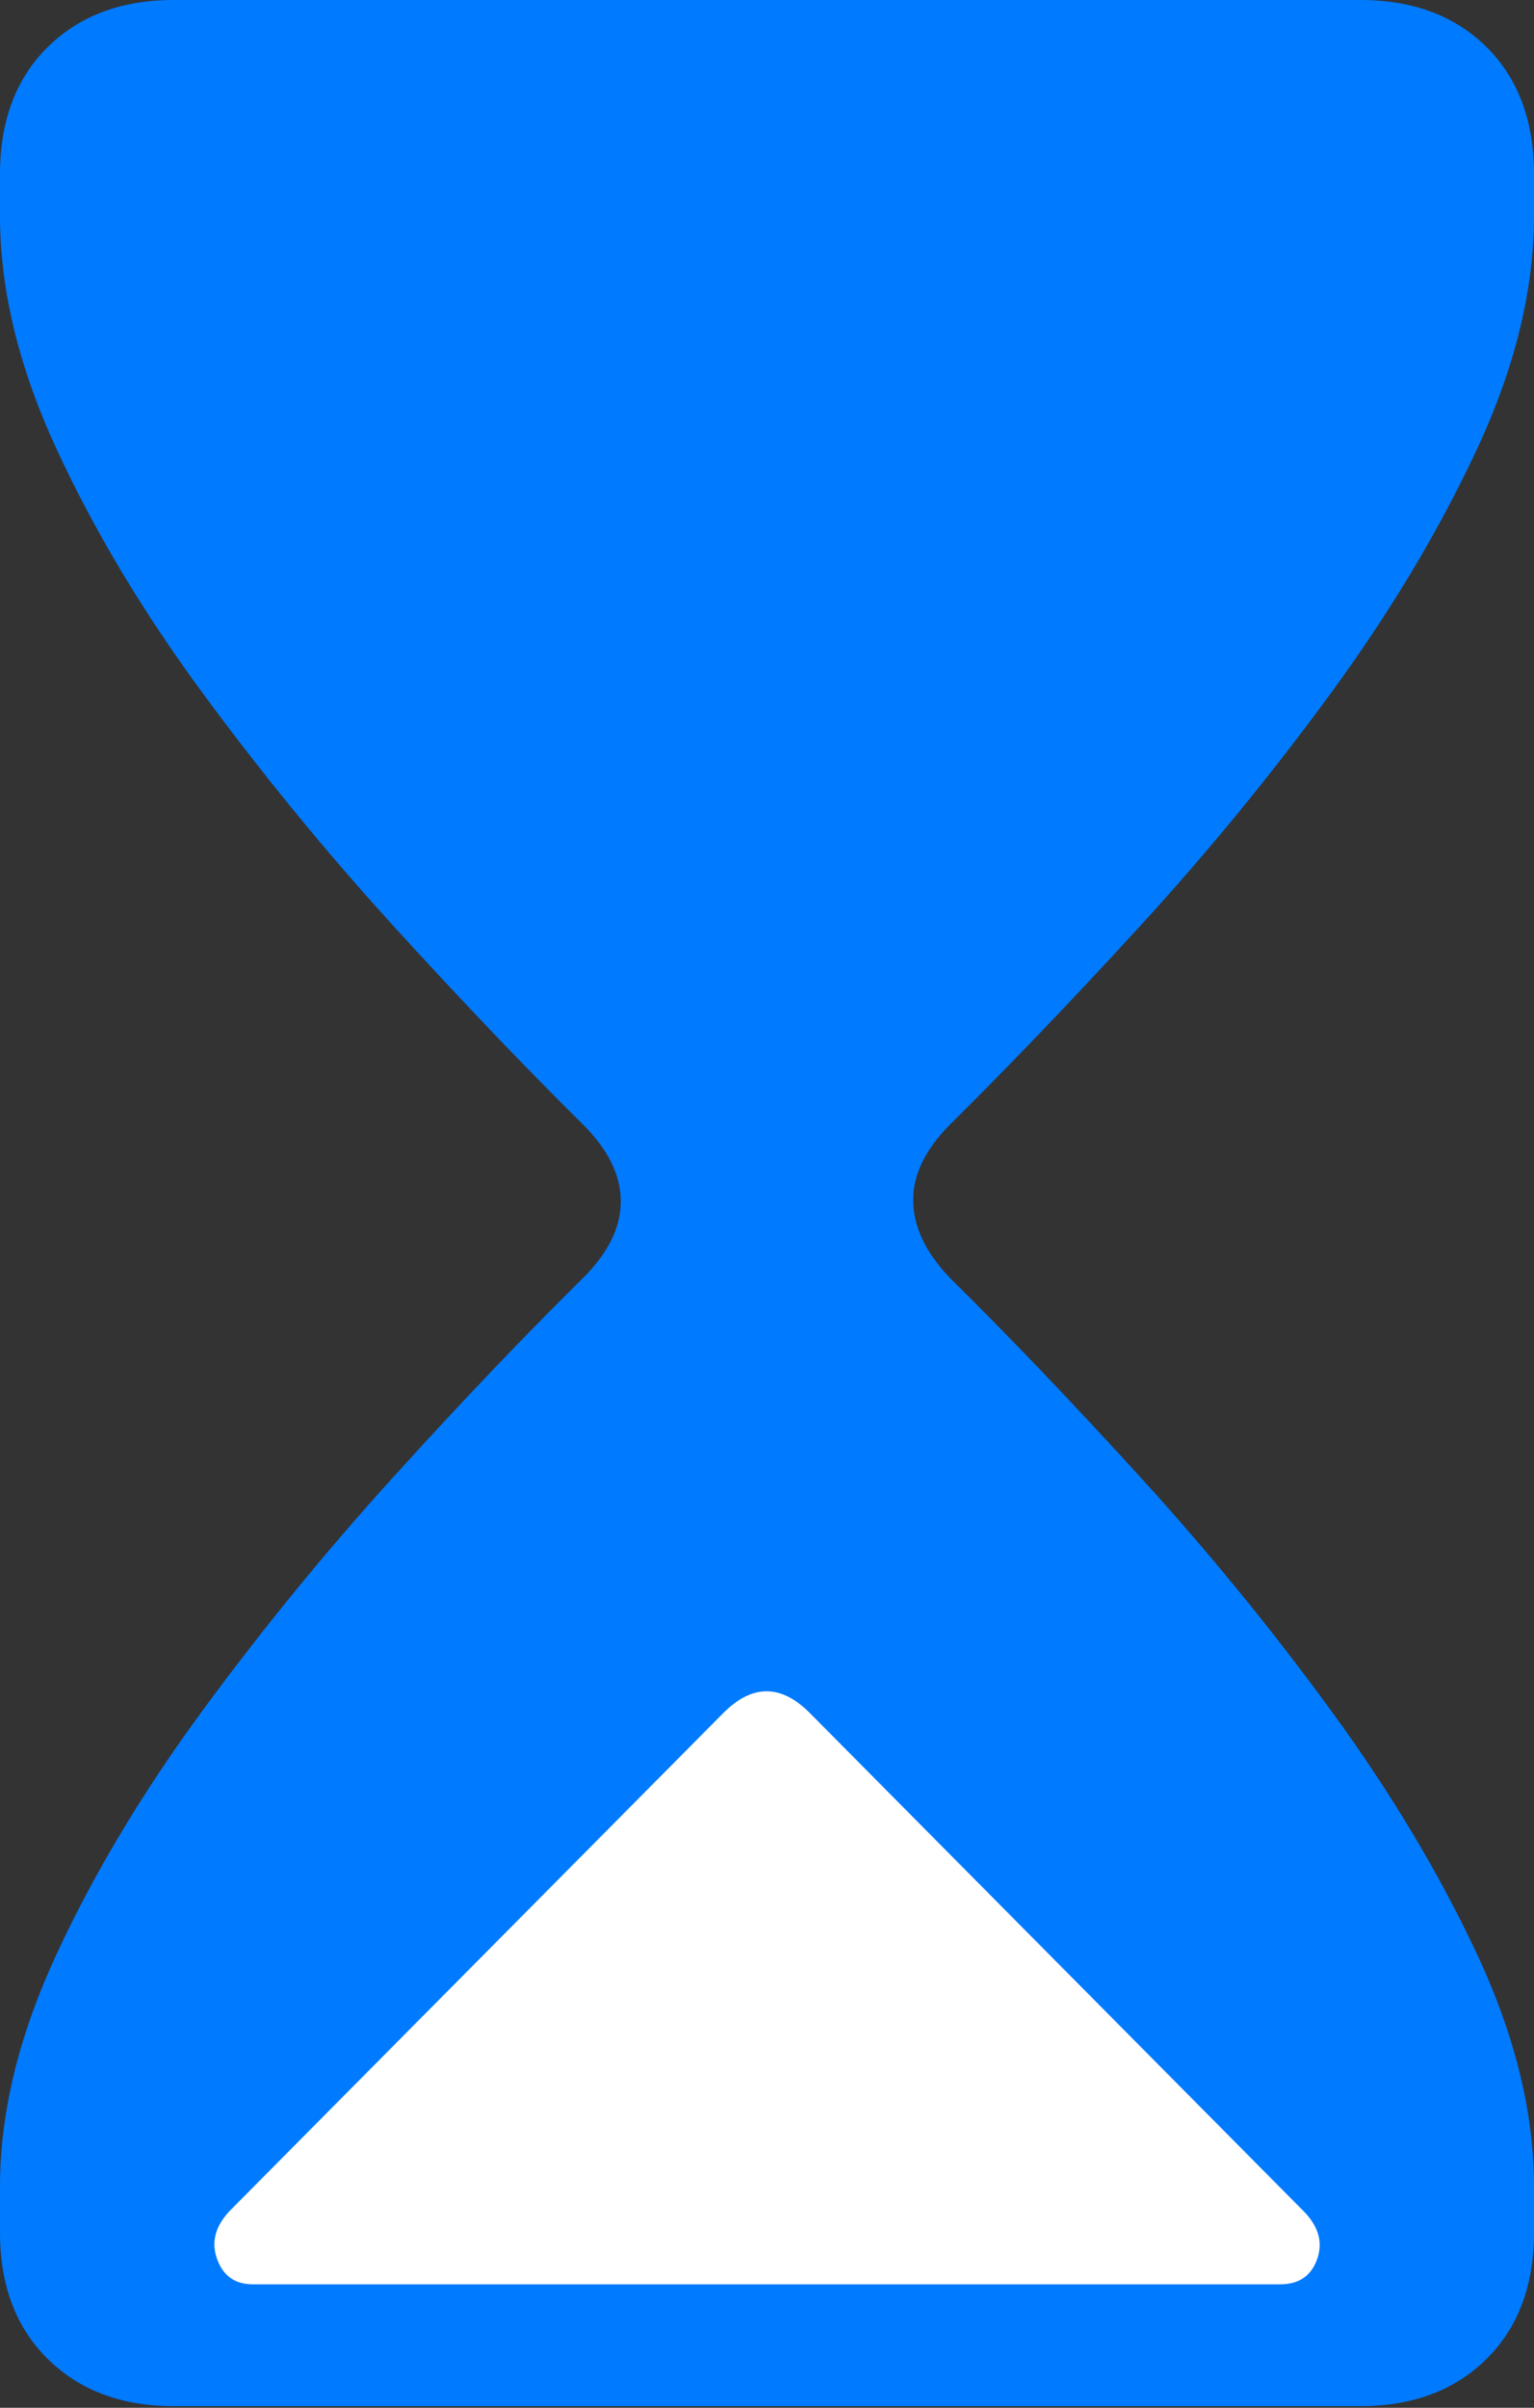 <?xml version="1.0" encoding="UTF-8"?>
<!--Generator: Apple Native CoreSVG 175-->
<!DOCTYPE svg
PUBLIC "-//W3C//DTD SVG 1.1//EN"
       "http://www.w3.org/Graphics/SVG/1.1/DTD/svg11.dtd">
<svg version="1.1" xmlns="http://www.w3.org/2000/svg" xmlns:xlink="http://www.w3.org/1999/xlink" width="10.974" height="17.219">
 <rect width="100%" height="100%" fill="#333333" stroke="none"/>
 <g>
  <rect height="17.219" opacity="0" width="10.974" x="0" y="0"/>
  <path d="M1.24 17.207L9.734 17.207Q10.293 17.207 10.634 16.87Q10.974 16.534 10.974 15.964L10.974 15.635Q10.974 14.847 10.567 13.976Q10.159 13.105 9.523 12.234Q8.887 11.363 8.161 10.567Q7.435 9.77 6.8 9.143Q6.538 8.873 6.533 8.592Q6.527 8.311 6.8 8.038Q7.435 7.41 8.161 6.617Q8.887 5.824 9.523 4.954Q10.159 4.085 10.567 3.21Q10.974 2.336 10.974 1.545L10.974 1.246Q10.974 0.673 10.634 0.336Q10.293 0 9.734 0L1.24 0Q0.684 0 0.342 0.336Q0 0.673 0 1.246L0 1.545Q0 2.336 0.404 3.21Q0.808 4.085 1.448 4.954Q2.088 5.824 2.81 6.617Q3.532 7.41 4.167 8.038Q4.439 8.307 4.441 8.588Q4.443 8.87 4.167 9.143Q3.532 9.77 2.81 10.567Q2.088 11.363 1.448 12.234Q0.808 13.105 0.404 13.976Q0 14.847 0 15.635L0 15.964Q0 16.534 0.342 16.87Q0.684 17.207 1.24 17.207Z" fill="#007aff"/>
  <path d="M1.809 16.336Q1.616 16.336 1.552 16.152Q1.487 15.969 1.652 15.802L5.17 12.255Q5.484 11.935 5.798 12.255L9.315 15.802Q9.487 15.969 9.424 16.152Q9.361 16.336 9.158 16.336Z" fill="#ffffff"/>
 </g>
</svg>
